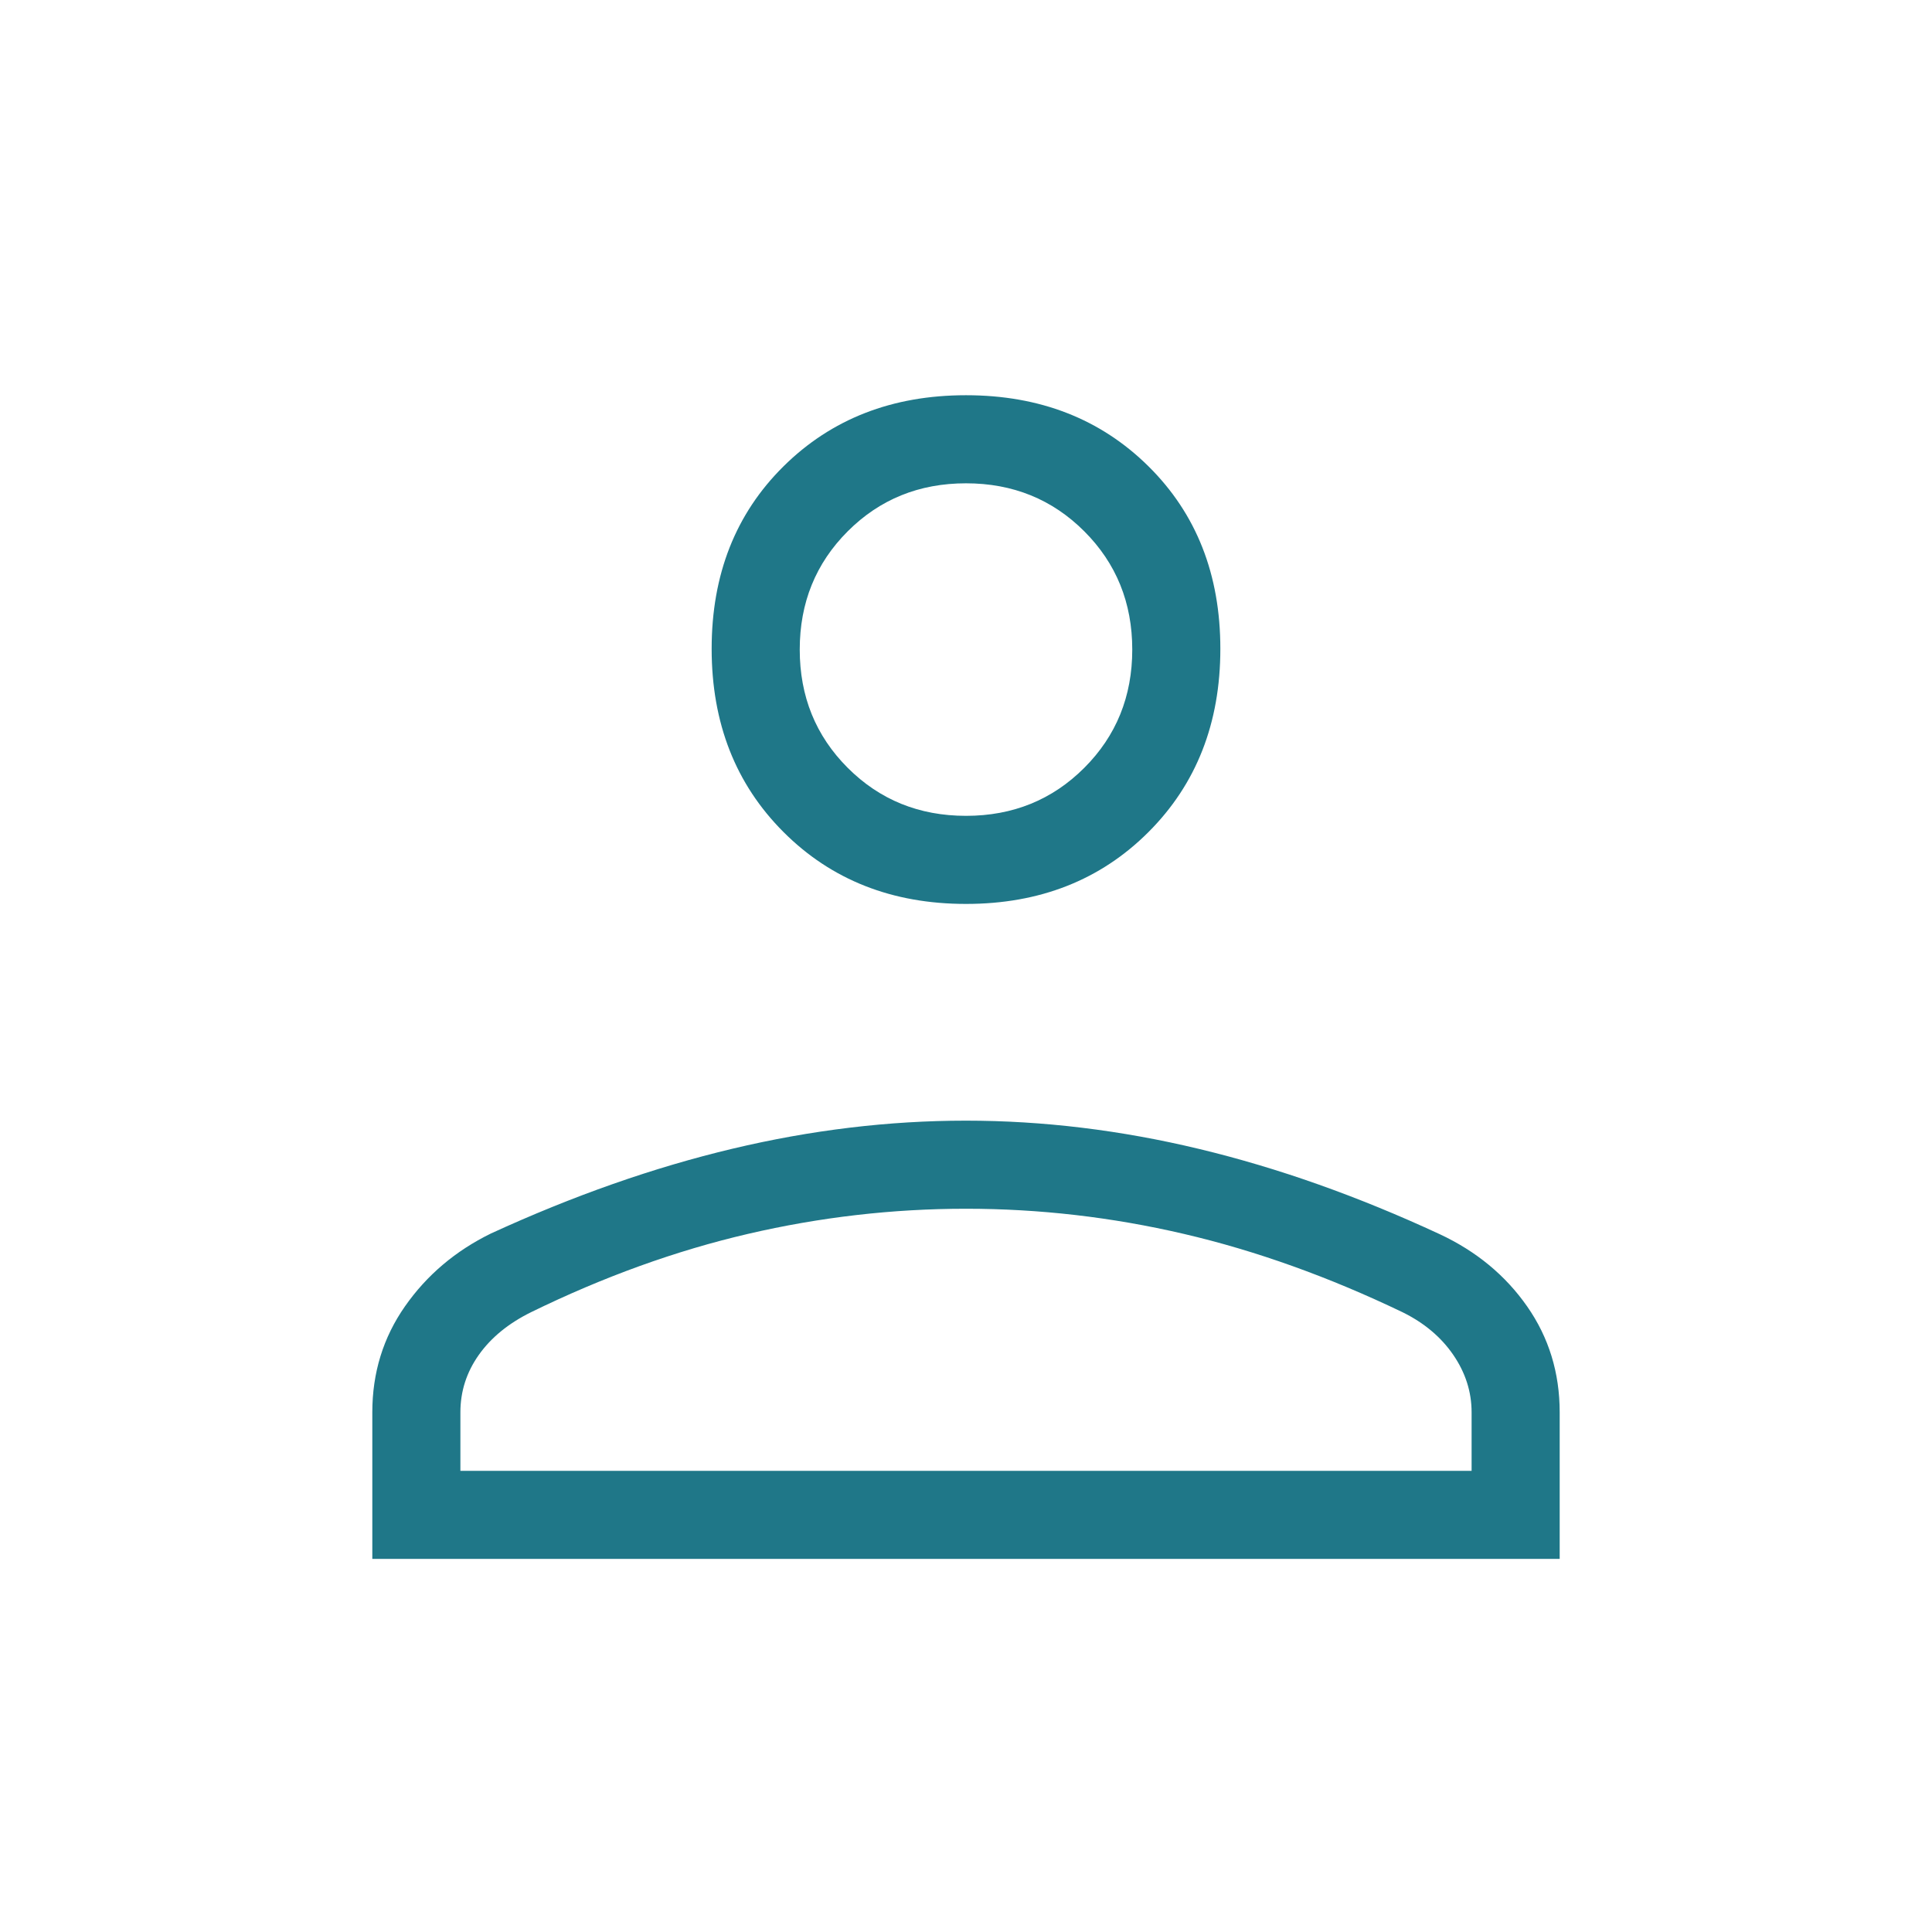 <svg xmlns="http://www.w3.org/2000/svg" fill="#1F7788" height="48" viewBox="0 96 960 960" width="48"><path d="M480 545.154q-54.963 0-90.674-35.711-35.711-35.711-35.711-91.058 0-55.348 35.711-90.674 35.711-35.327 90.674-35.327 54.963 0 90.674 35.327 35.711 35.326 35.711 90.674 0 55.347-35.711 91.058-35.711 35.711-90.674 35.711ZM185 870.616v-72.847q0-29.461 16.247-52.682 16.248-23.222 42.676-36.164 61.308-28.154 119.969-42.115 58.661-13.962 116.038-13.962 57.378 0 115.993 14.077Q654.539 681 715.425 709.274q27.26 12.747 43.417 35.891Q775 768.308 775 797.769v72.847H185Zm43.769-43.77h502.462v-29.077q0-15.23-9.094-28.52-9.095-13.289-25.291-21.249-55-26.385-108.605-38.885-53.605-12.5-108.241-12.5t-108.356 12.5q-53.721 12.5-107.721 38.885-16.846 8.308-26 21.234-9.154 12.925-9.154 28.535v29.077ZM480 501.385q34.923 0 58.769-23.847 23.846-23.846 23.846-58.769T538.769 360Q514.923 336.154 480 336.154T421.231 360q-23.846 23.846-23.846 58.769t23.846 58.769q23.846 23.847 58.769 23.847Zm0-82.616Zm0 408.077Z"/></svg>